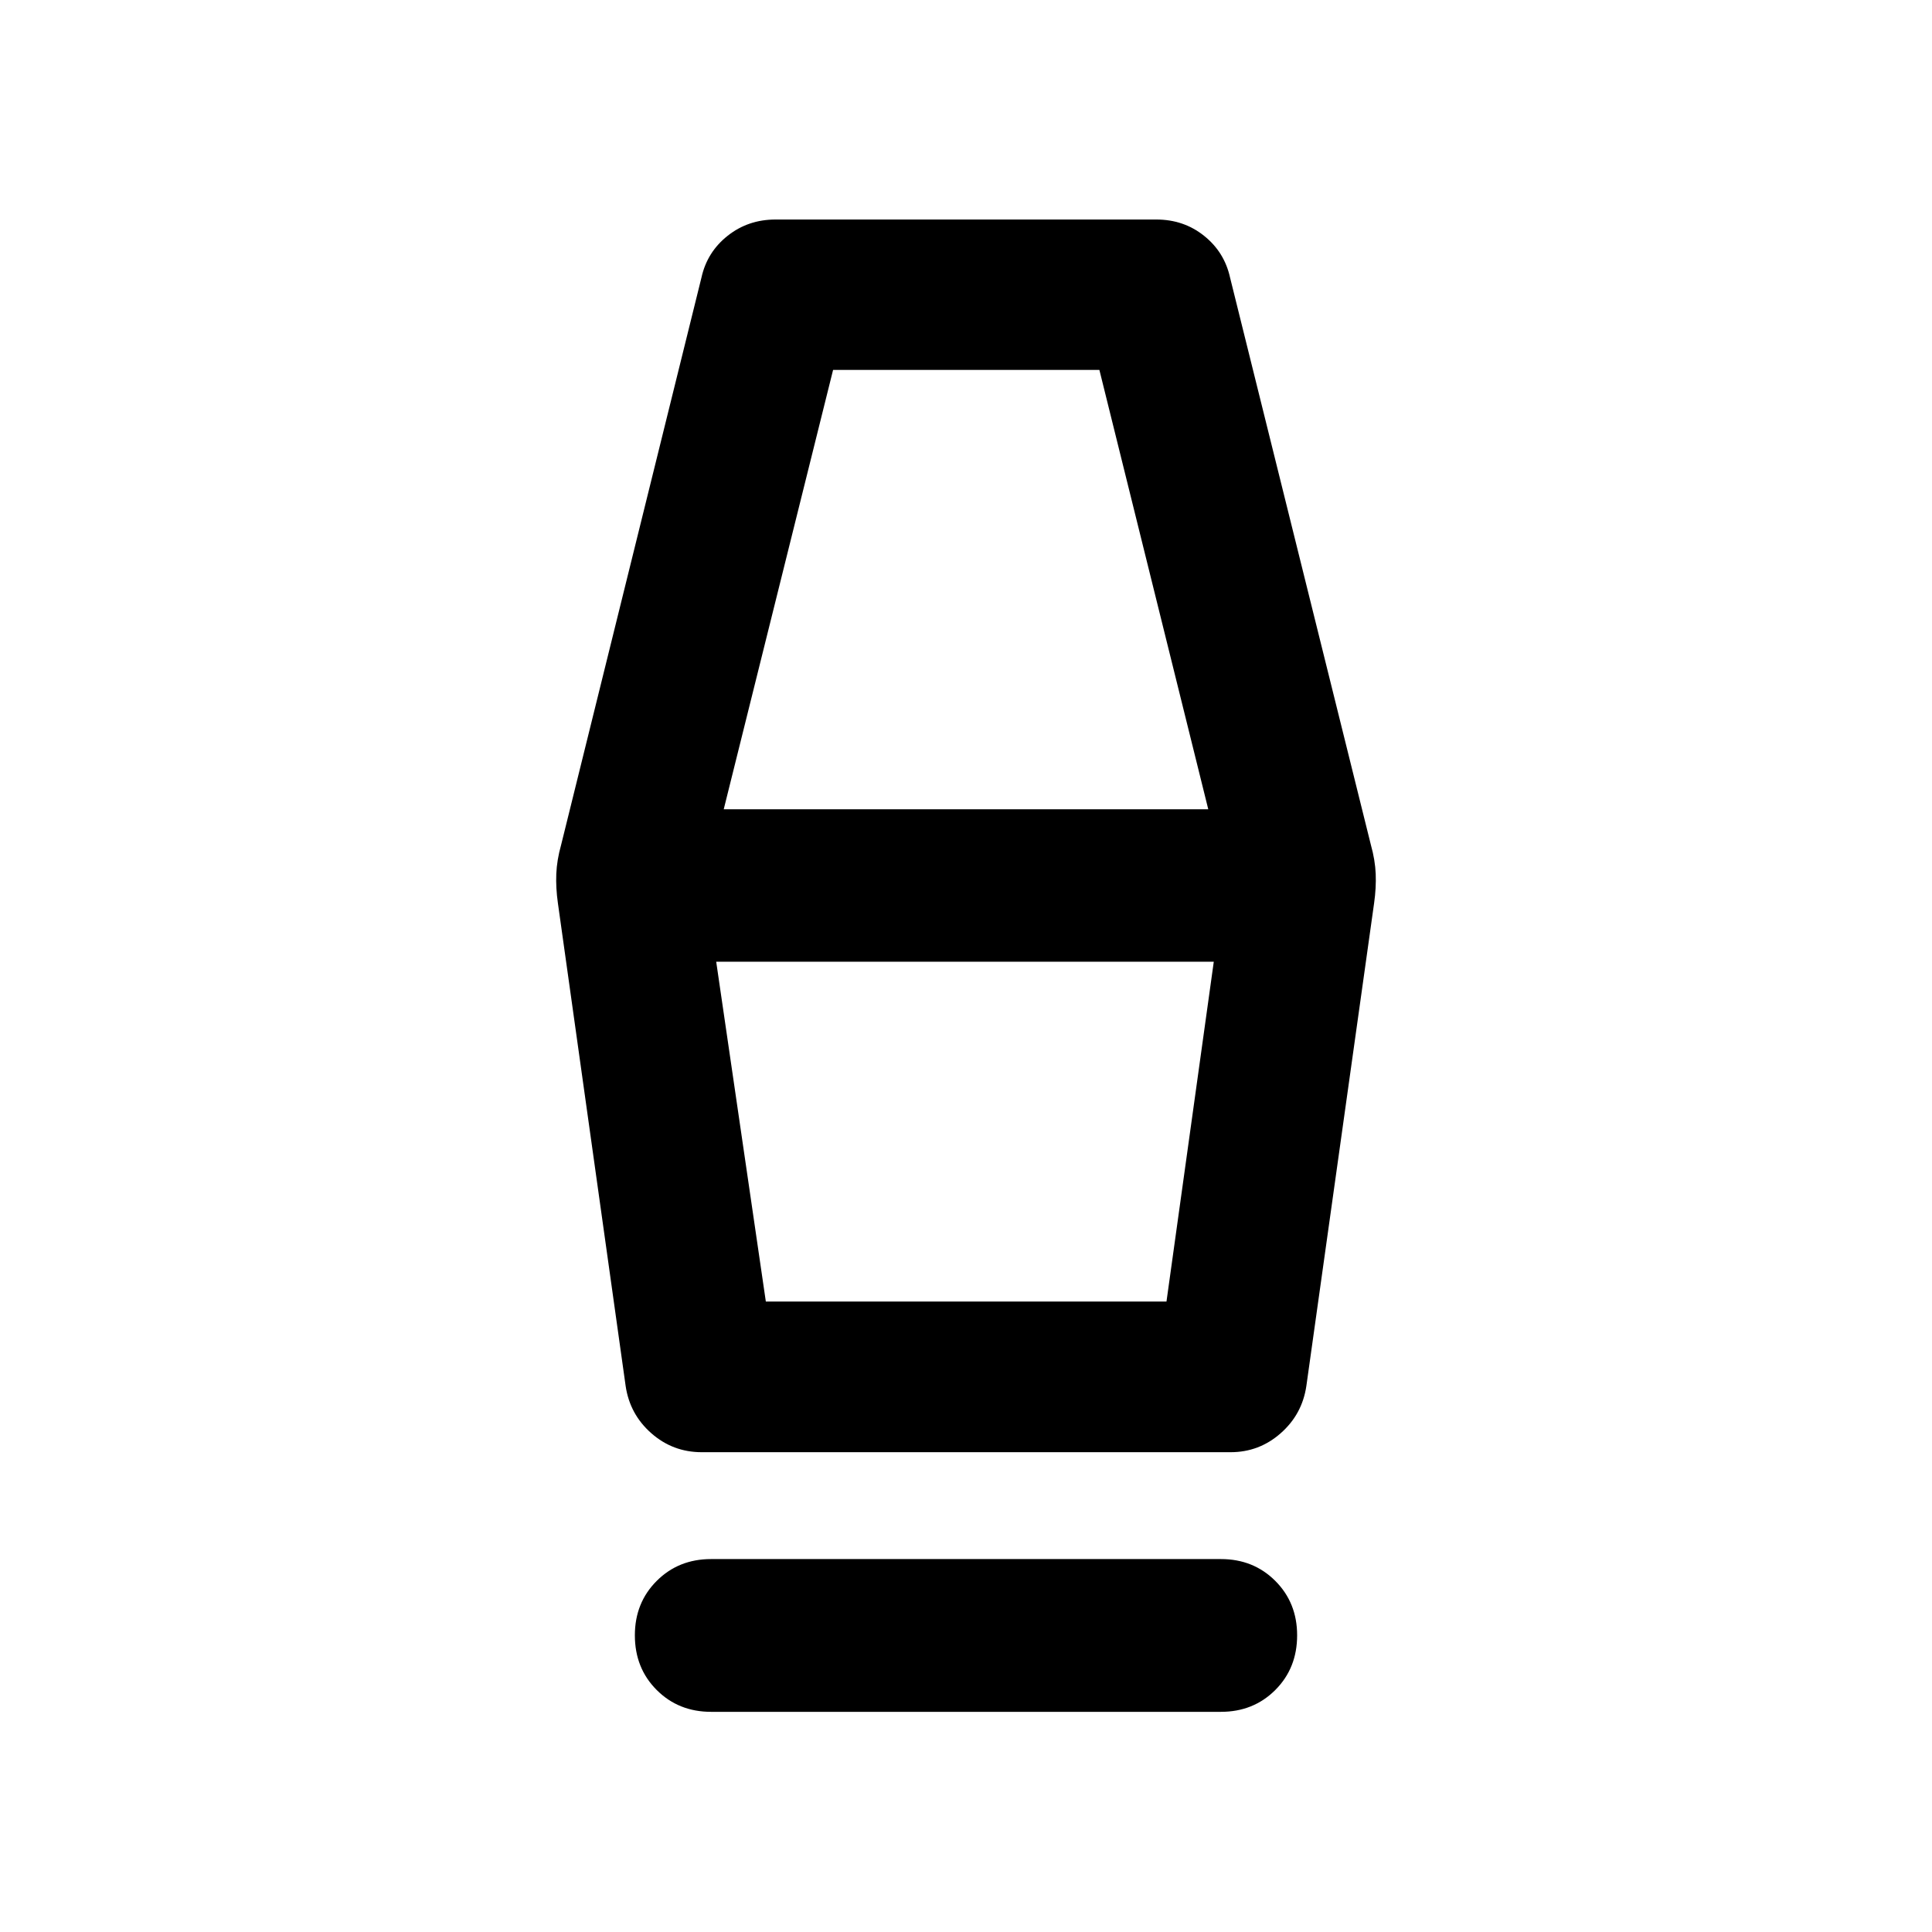 <svg xmlns="http://www.w3.org/2000/svg" viewBox="0 -960 960 960" width="32" height="32"><path d="M353.33-109.4q-16.16 0-27.02-10.85-10.85-10.86-10.85-27.18 0-16.17 10.85-27.03 10.86-10.85 27.02-10.85h253.34q16.16 0 27.02 10.85 10.85 10.86 10.85 27.03 0 16.32-10.85 27.18-10.86 10.85-27.02 10.85H353.33Zm-4.65-129.01q-14.33 0-25.02-9.4-10.7-9.4-12.78-23.49l-33.66-239.91q-1.08-7.62-.8-14.55.29-6.92 2.37-14.31l69.76-282.01q2.81-12.69 13.01-20.76 10.19-8.08 23.79-8.08h189.22q13.6 0 23.71 8.08 10.12 8.07 12.93 20.76l70 282.01q2.08 7.39 2.37 14.31.28 6.93-.8 14.55L649.12-271.3q-2.08 14.09-12.78 23.49-10.69 9.4-24.86 9.4h-262.8Zm31.86-74.87h199.08l23.5-168.84H355.88l24.66 168.84Zm-20.92-244.6h240.76l-54.1-218.32H413.96l-54.34 218.32Zm220 244.6H380.54h199.08Z"/></svg>